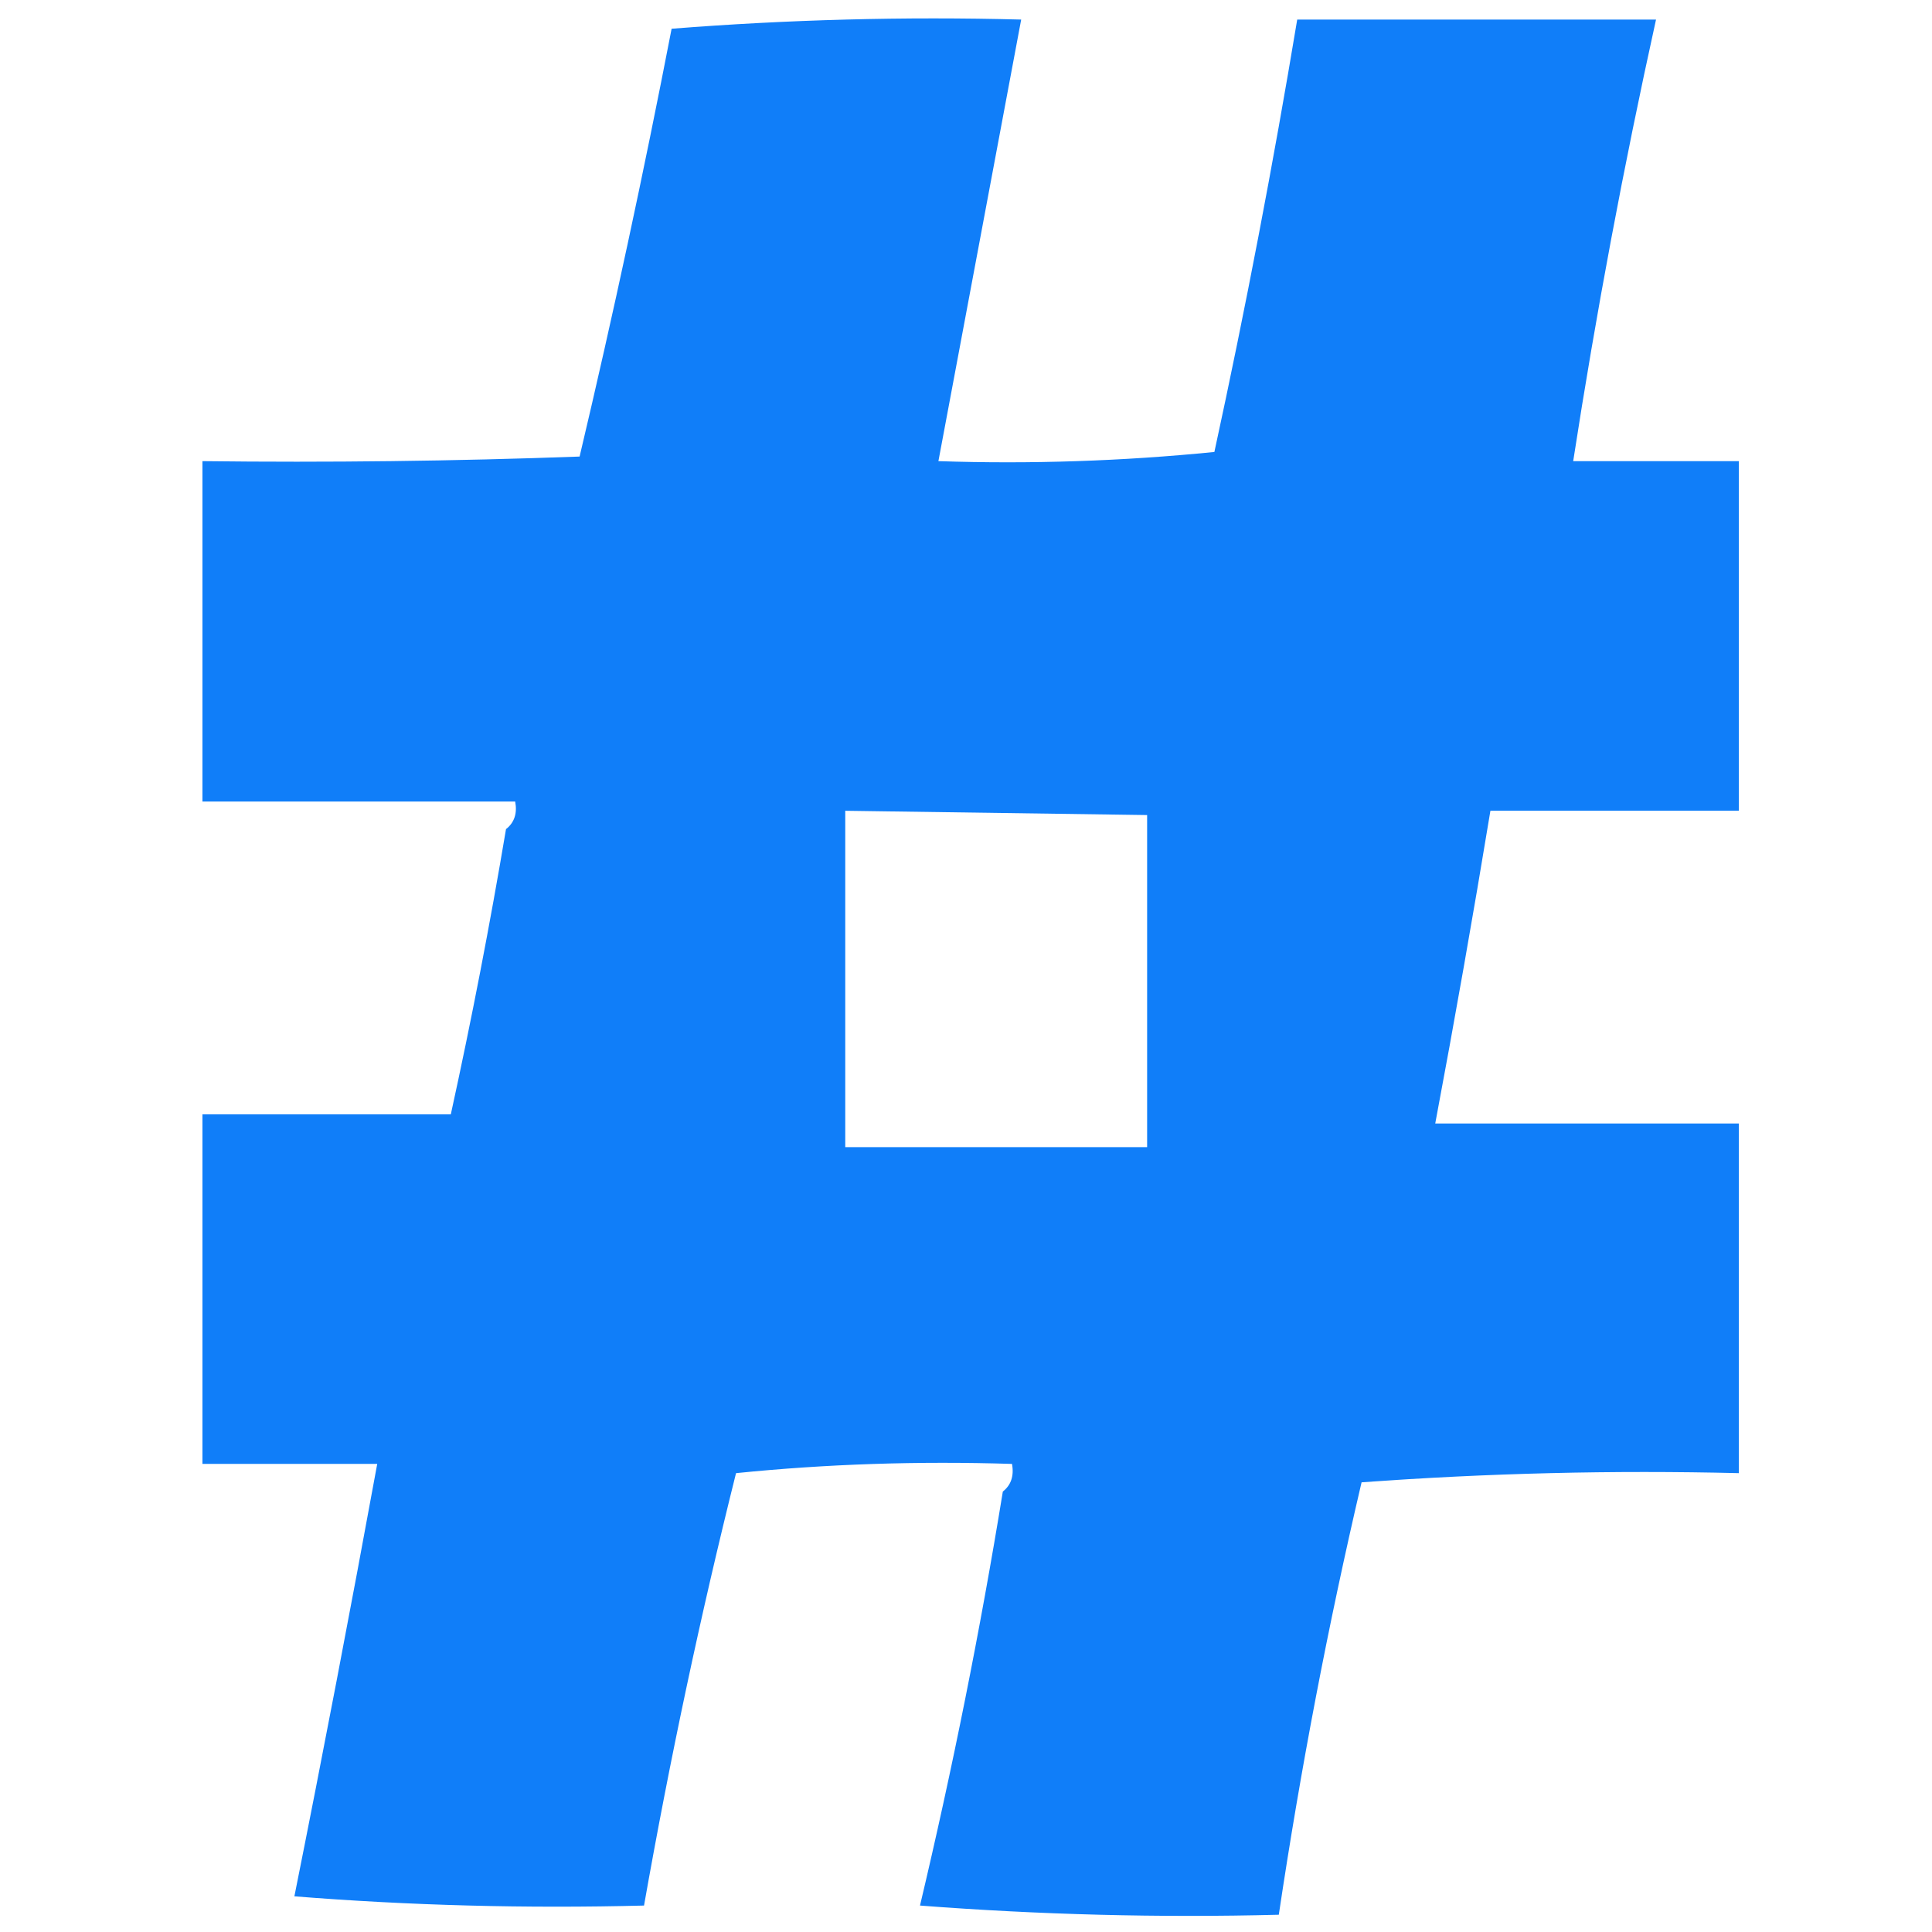 <svg width="32" height="32" viewBox="0 0 32 32" fill="none" xmlns="http://www.w3.org/2000/svg">
<rect width="32" height="32" fill="white"/>
<path fill-rule="evenodd" clip-rule="evenodd" d="M16.61 24.705C16.747 24.597 16.798 24.444 16.762 24.247C15.211 24.198 13.687 24.248 12.191 24.4C11.603 26.75 11.095 29.138 10.667 31.562C8.71 31.612 6.779 31.561 4.876 31.409C5.353 29.027 5.81 26.64 6.248 24.247C5.283 24.247 4.318 24.247 3.353 24.247C3.353 22.317 3.353 20.387 3.353 18.457C4.724 18.457 6.095 18.457 7.467 18.457C7.81 16.891 8.115 15.317 8.381 13.733C8.519 13.625 8.57 13.473 8.533 13.276C6.807 13.276 5.08 13.276 3.353 13.276C3.353 11.397 3.353 9.517 3.353 7.638C5.436 7.663 7.518 7.638 9.6 7.562C10.156 5.214 10.664 2.852 11.124 0.476C13.052 0.324 14.982 0.273 16.914 0.324C16.457 2.762 16 5.2 15.543 7.638C17.07 7.689 18.594 7.638 20.114 7.486C20.631 5.106 21.088 2.718 21.486 0.324C23.467 0.324 25.448 0.324 27.429 0.324C26.894 2.746 26.436 5.184 26.057 7.638C26.972 7.638 27.886 7.638 28.8 7.638C28.8 9.568 28.8 11.498 28.8 13.428C27.429 13.428 26.057 13.428 24.686 13.428C24.401 15.159 24.096 16.886 23.772 18.609C25.448 18.609 27.124 18.609 28.8 18.609C28.8 20.54 28.8 22.47 28.8 24.4C26.715 24.349 24.633 24.4 22.552 24.552C21.997 26.921 21.54 29.309 21.181 31.714C19.198 31.765 17.217 31.714 15.238 31.562C15.777 29.292 16.235 27.007 16.61 24.705Z" fill="#107EF9"/>
<path d="M14 13.429L19 13.5V19H14V13.429Z" fill="white"/>
</svg>
